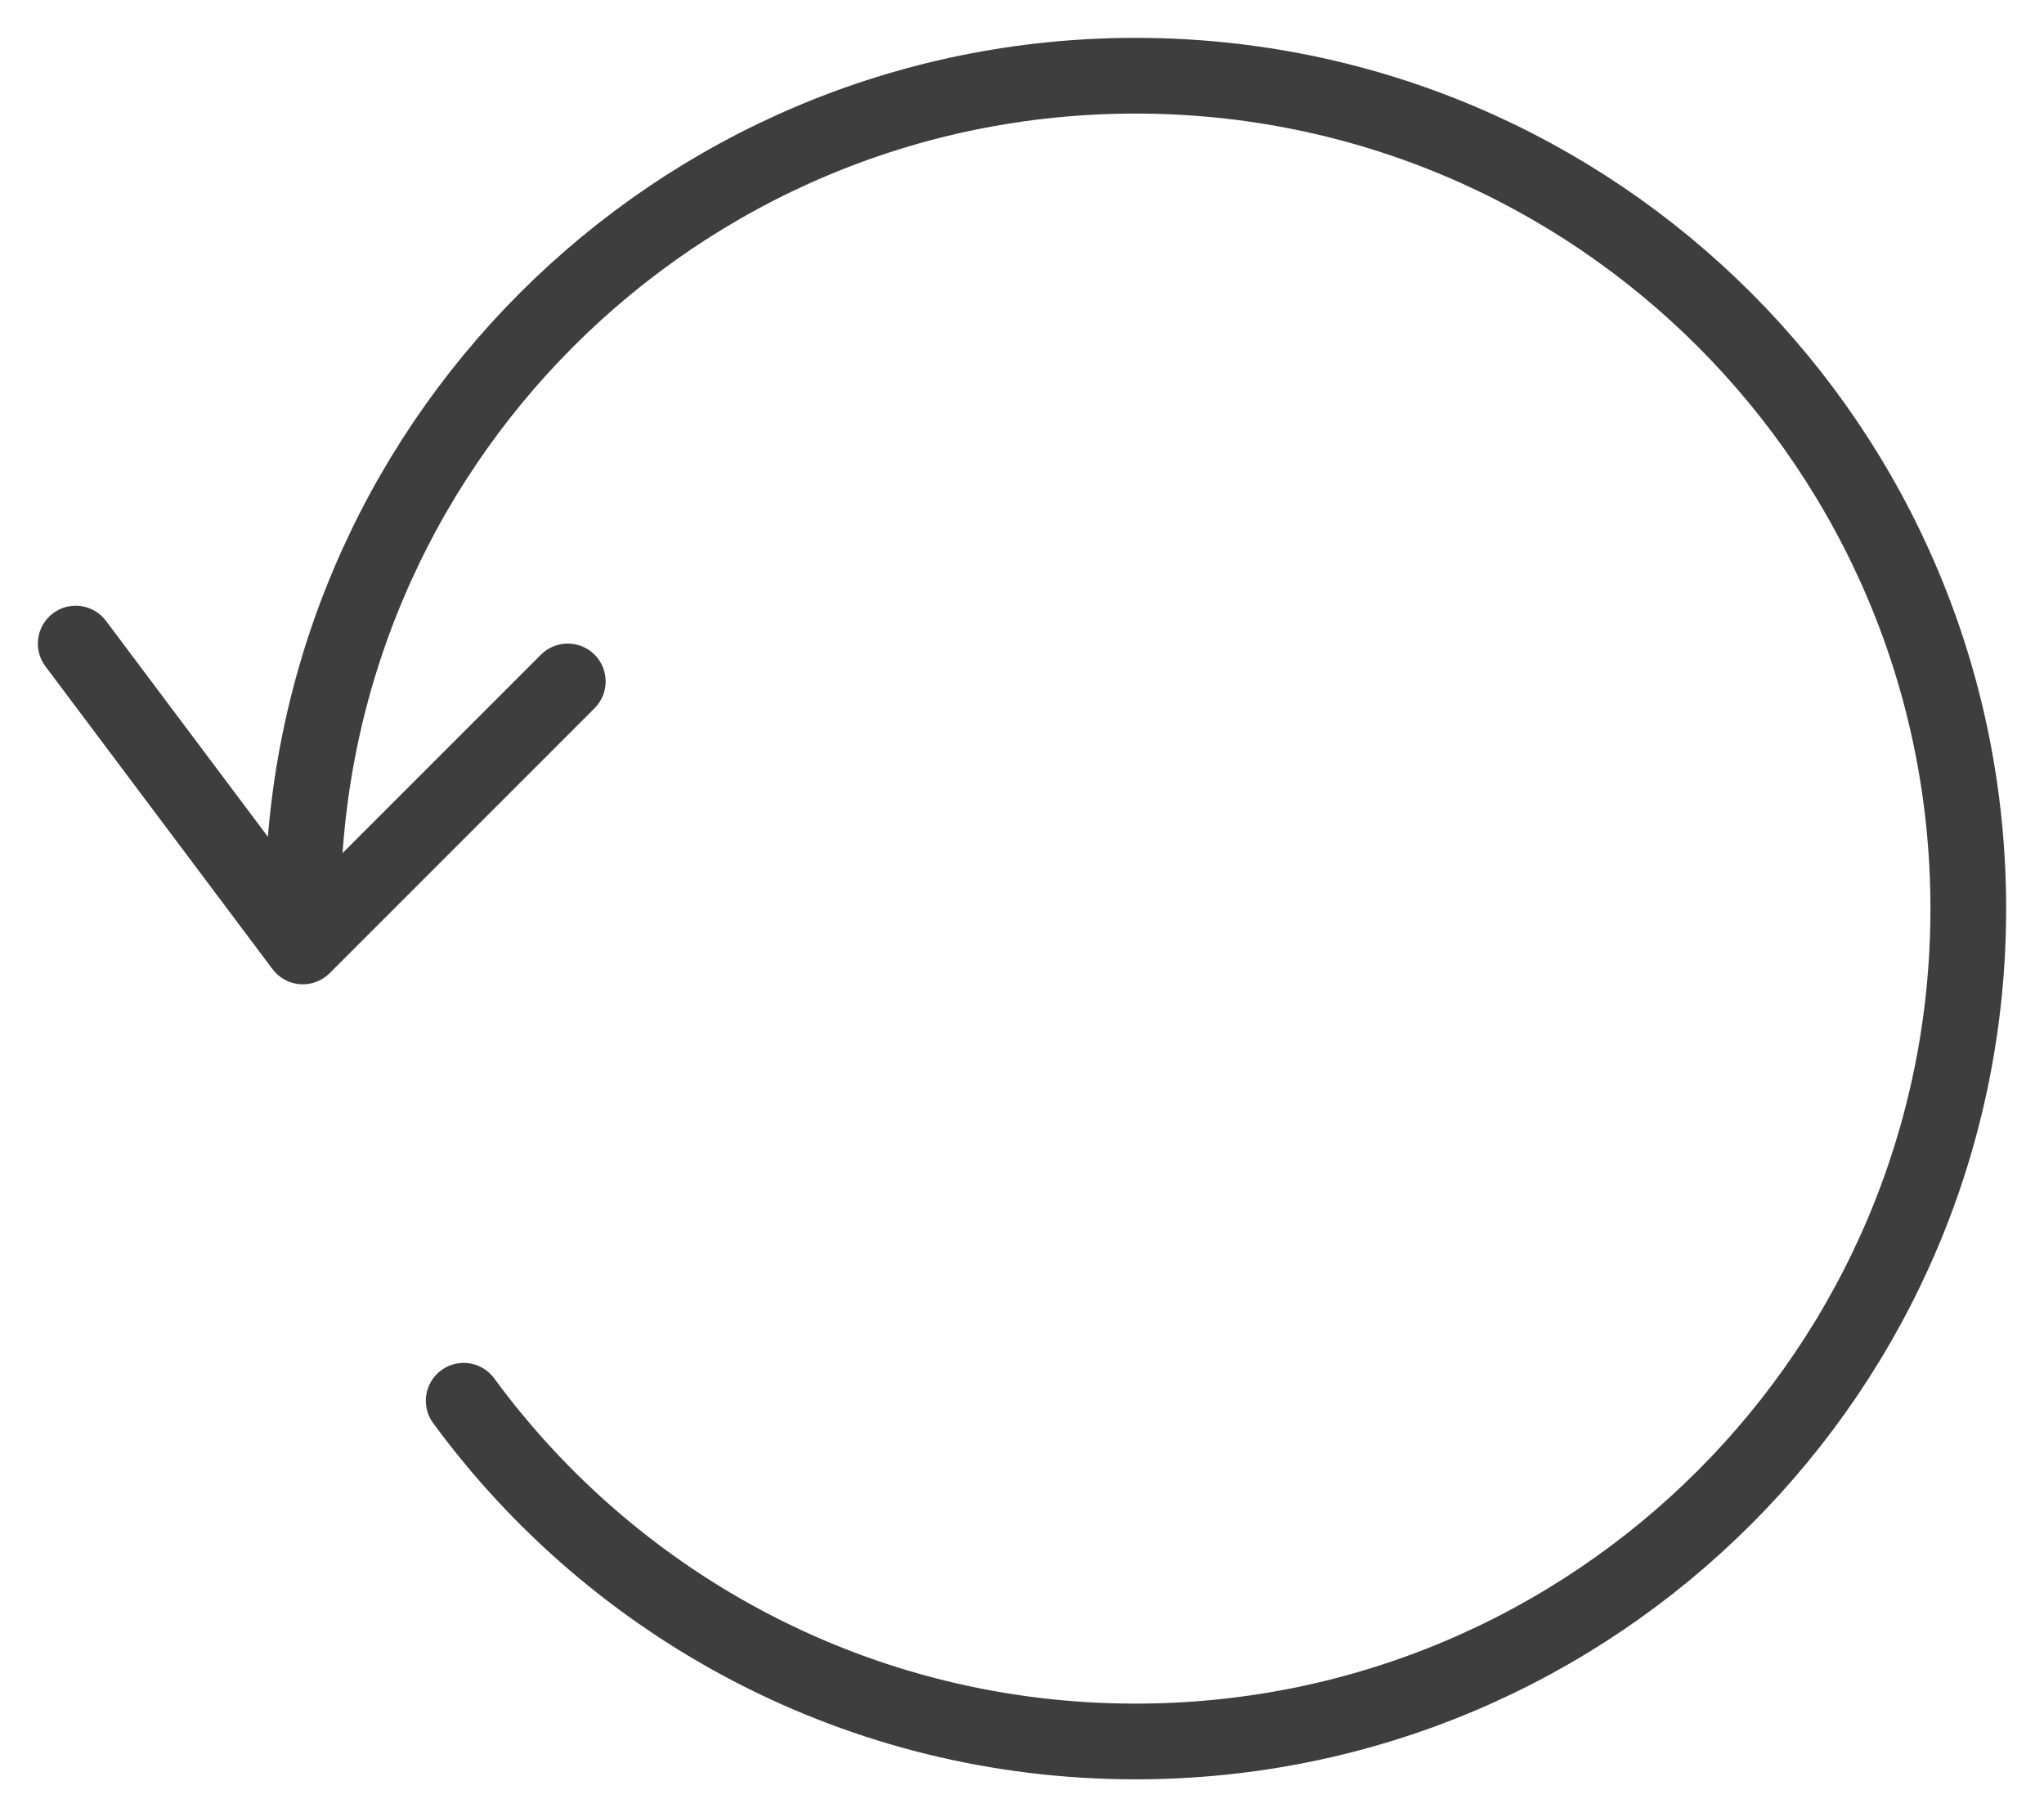 <svg width="27" height="24" viewBox="0 0 27 24" fill="none" xmlns="http://www.w3.org/2000/svg">
<path d="M4 12C4 5.925 8.925 1 15 1C21.075 1 26 5.925 26 12C26 18.075 21.075 23 15 23C11.357 23 8.127 21.229 6.125 18.5" stroke="#3E3E3E" stroke-linecap="round" stroke-linejoin="round"/>
<path d="M7.146 8.646C7.342 8.451 7.658 8.451 7.854 8.646C8.049 8.842 8.049 9.158 7.854 9.354L7.146 8.646ZM4 12.5L4.354 12.854C4.251 12.956 4.109 13.009 3.965 12.999C3.82 12.989 3.687 12.916 3.6 12.8L4 12.5ZM0.6 8.8C0.434 8.579 0.479 8.266 0.7 8.1C0.921 7.934 1.234 7.979 1.4 8.2L0.6 8.8ZM7.854 9.354L4.354 12.854L3.646 12.146L7.146 8.646L7.854 9.354ZM3.6 12.8L0.6 8.8L1.4 8.2L4.4 12.2L3.6 12.8Z" fill="#3E3E3E"/>
</svg>
